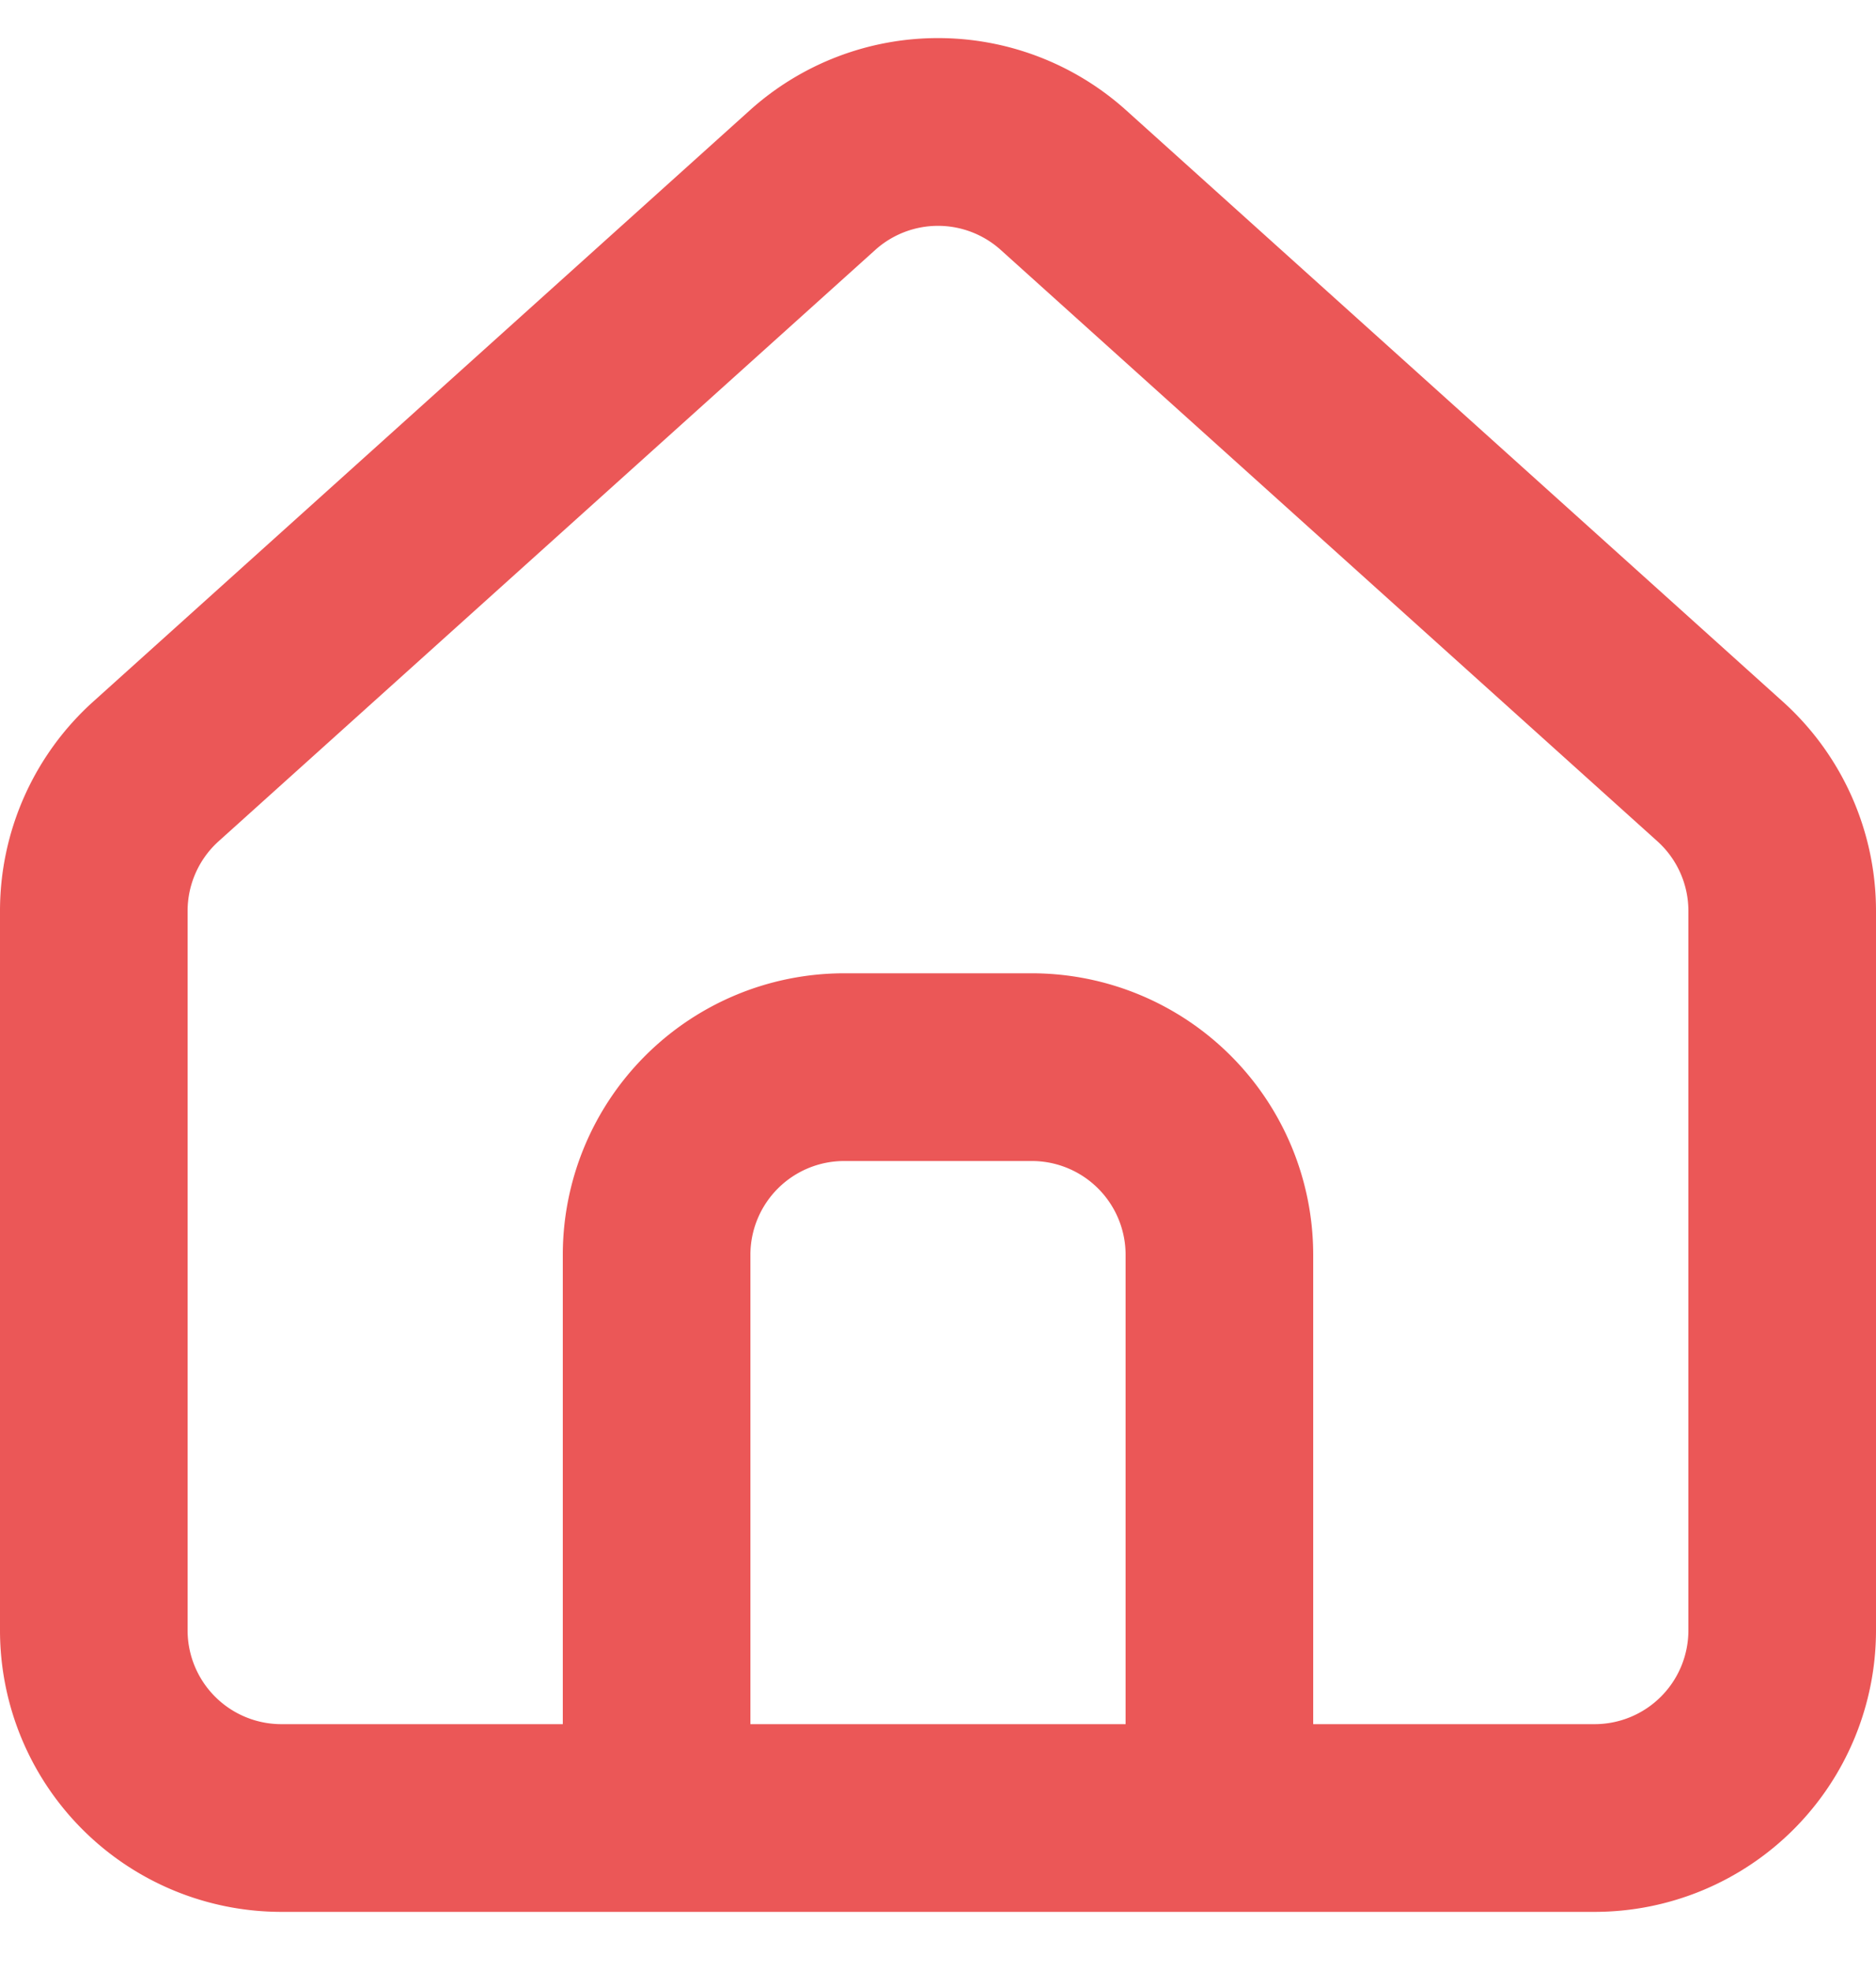 <svg xmlns="http://www.w3.org/2000/svg" width="20" height="21" fill="none"><path fill="#EB5757" fill-rule="evenodd" d="M3 20.37a3 3 0 0 1-3-3V9.706a3 3 0 0 1 .993-2.23l7-6.3a3 3 0 0 1 4.014 0l7 6.3A3 3 0 0 1 20 9.706v7.664a3 3 0 0 1-3 3H3ZM18 9.706v7.664a1 1 0 0 1-1 1h-3v-5a3 3 0 0 0-3-3H9a3 3 0 0 0-3 3v5H3a1 1 0 0 1-1-1V9.706a1 1 0 0 1 .331-.743l7-6.3a1 1 0 0 1 1.338 0l7 6.3a1 1 0 0 1 .331.743ZM8 18.37v-5a1 1 0 0 1 1-1h2a1 1 0 0 1 1 1v5H8Z" clip-rule="evenodd"/></svg>